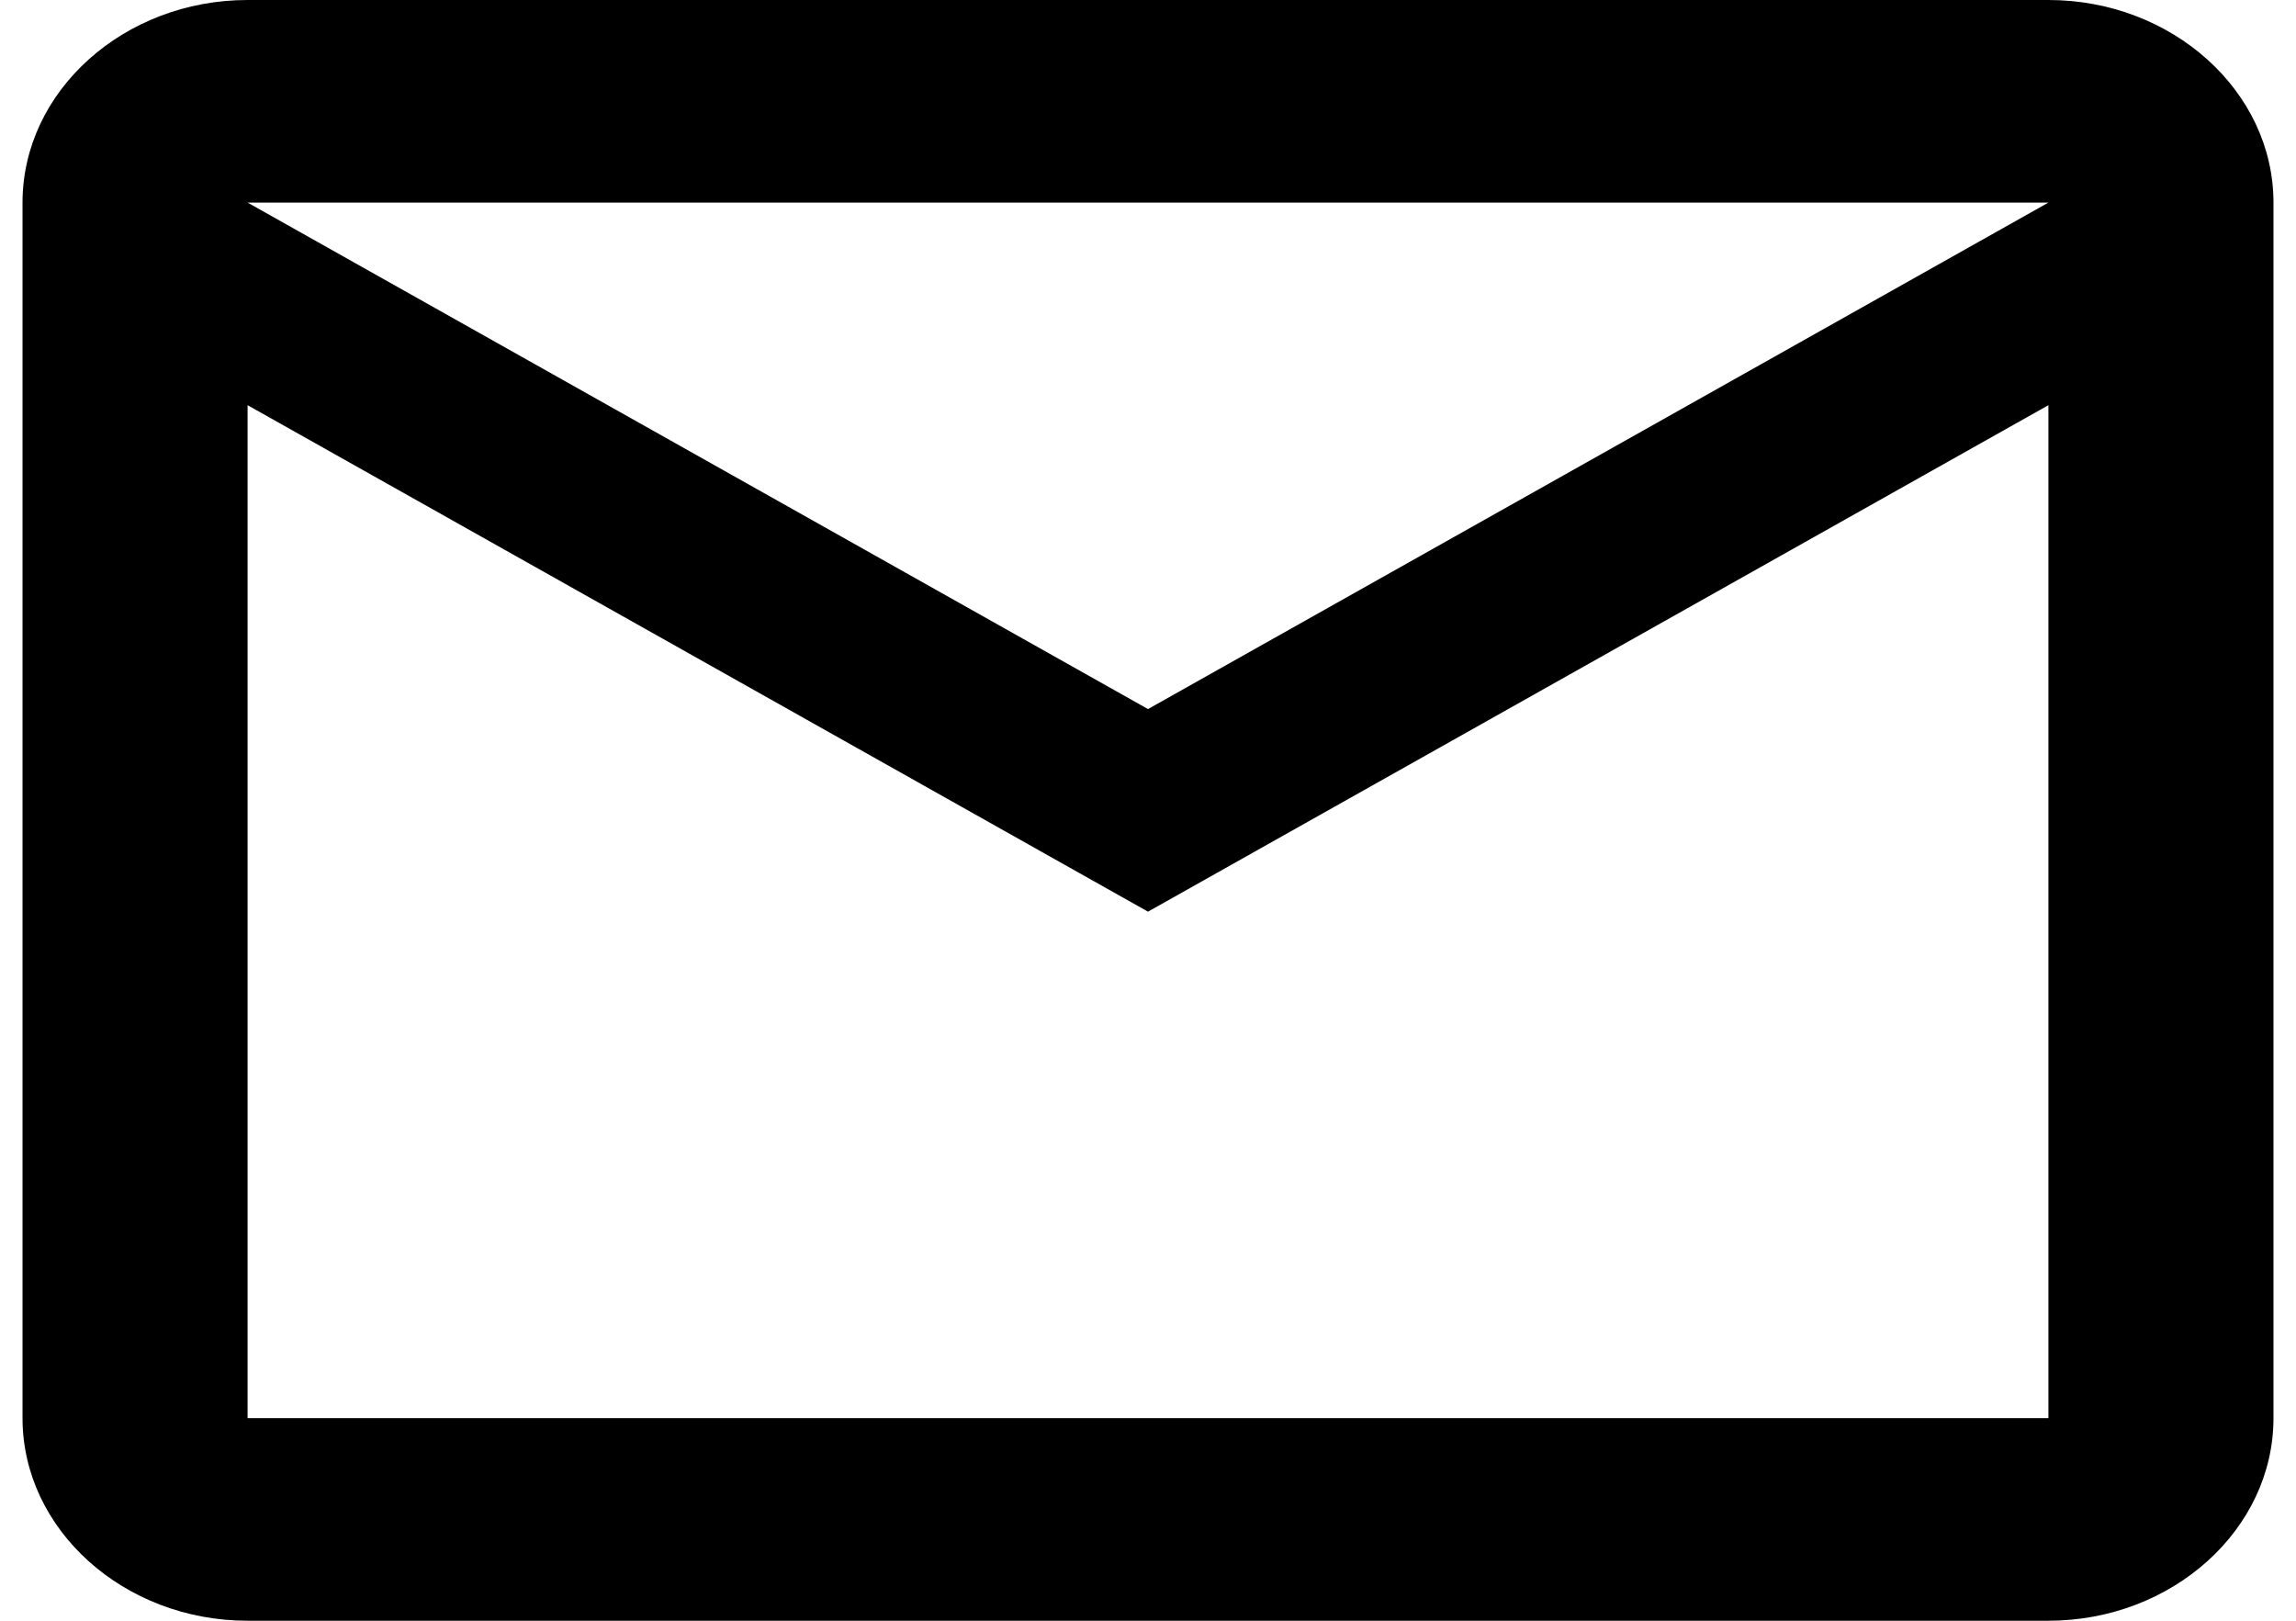 <svg width="68" height="48" viewBox="0 0 68 48" fill="none" xmlns="http://www.w3.org/2000/svg" xmlns:xlink="http://www.w3.org/1999/xlink">
<path d="M67.333,6C67.333,2.7 64.333,0 60.667,0L7.333,0C3.667,0 0.667,2.7 0.667,6L0.667,42C0.667,45.3 3.667,48 7.333,48L60.667,48C64.333,48 67.333,45.3 67.333,42L67.333,6ZM60.667,6L34,21L7.333,6L60.667,6ZM60.667,42L7.333,42L7.333,12L34,27L60.667,12L60.667,42Z" fill="#000000"/>
</svg>
